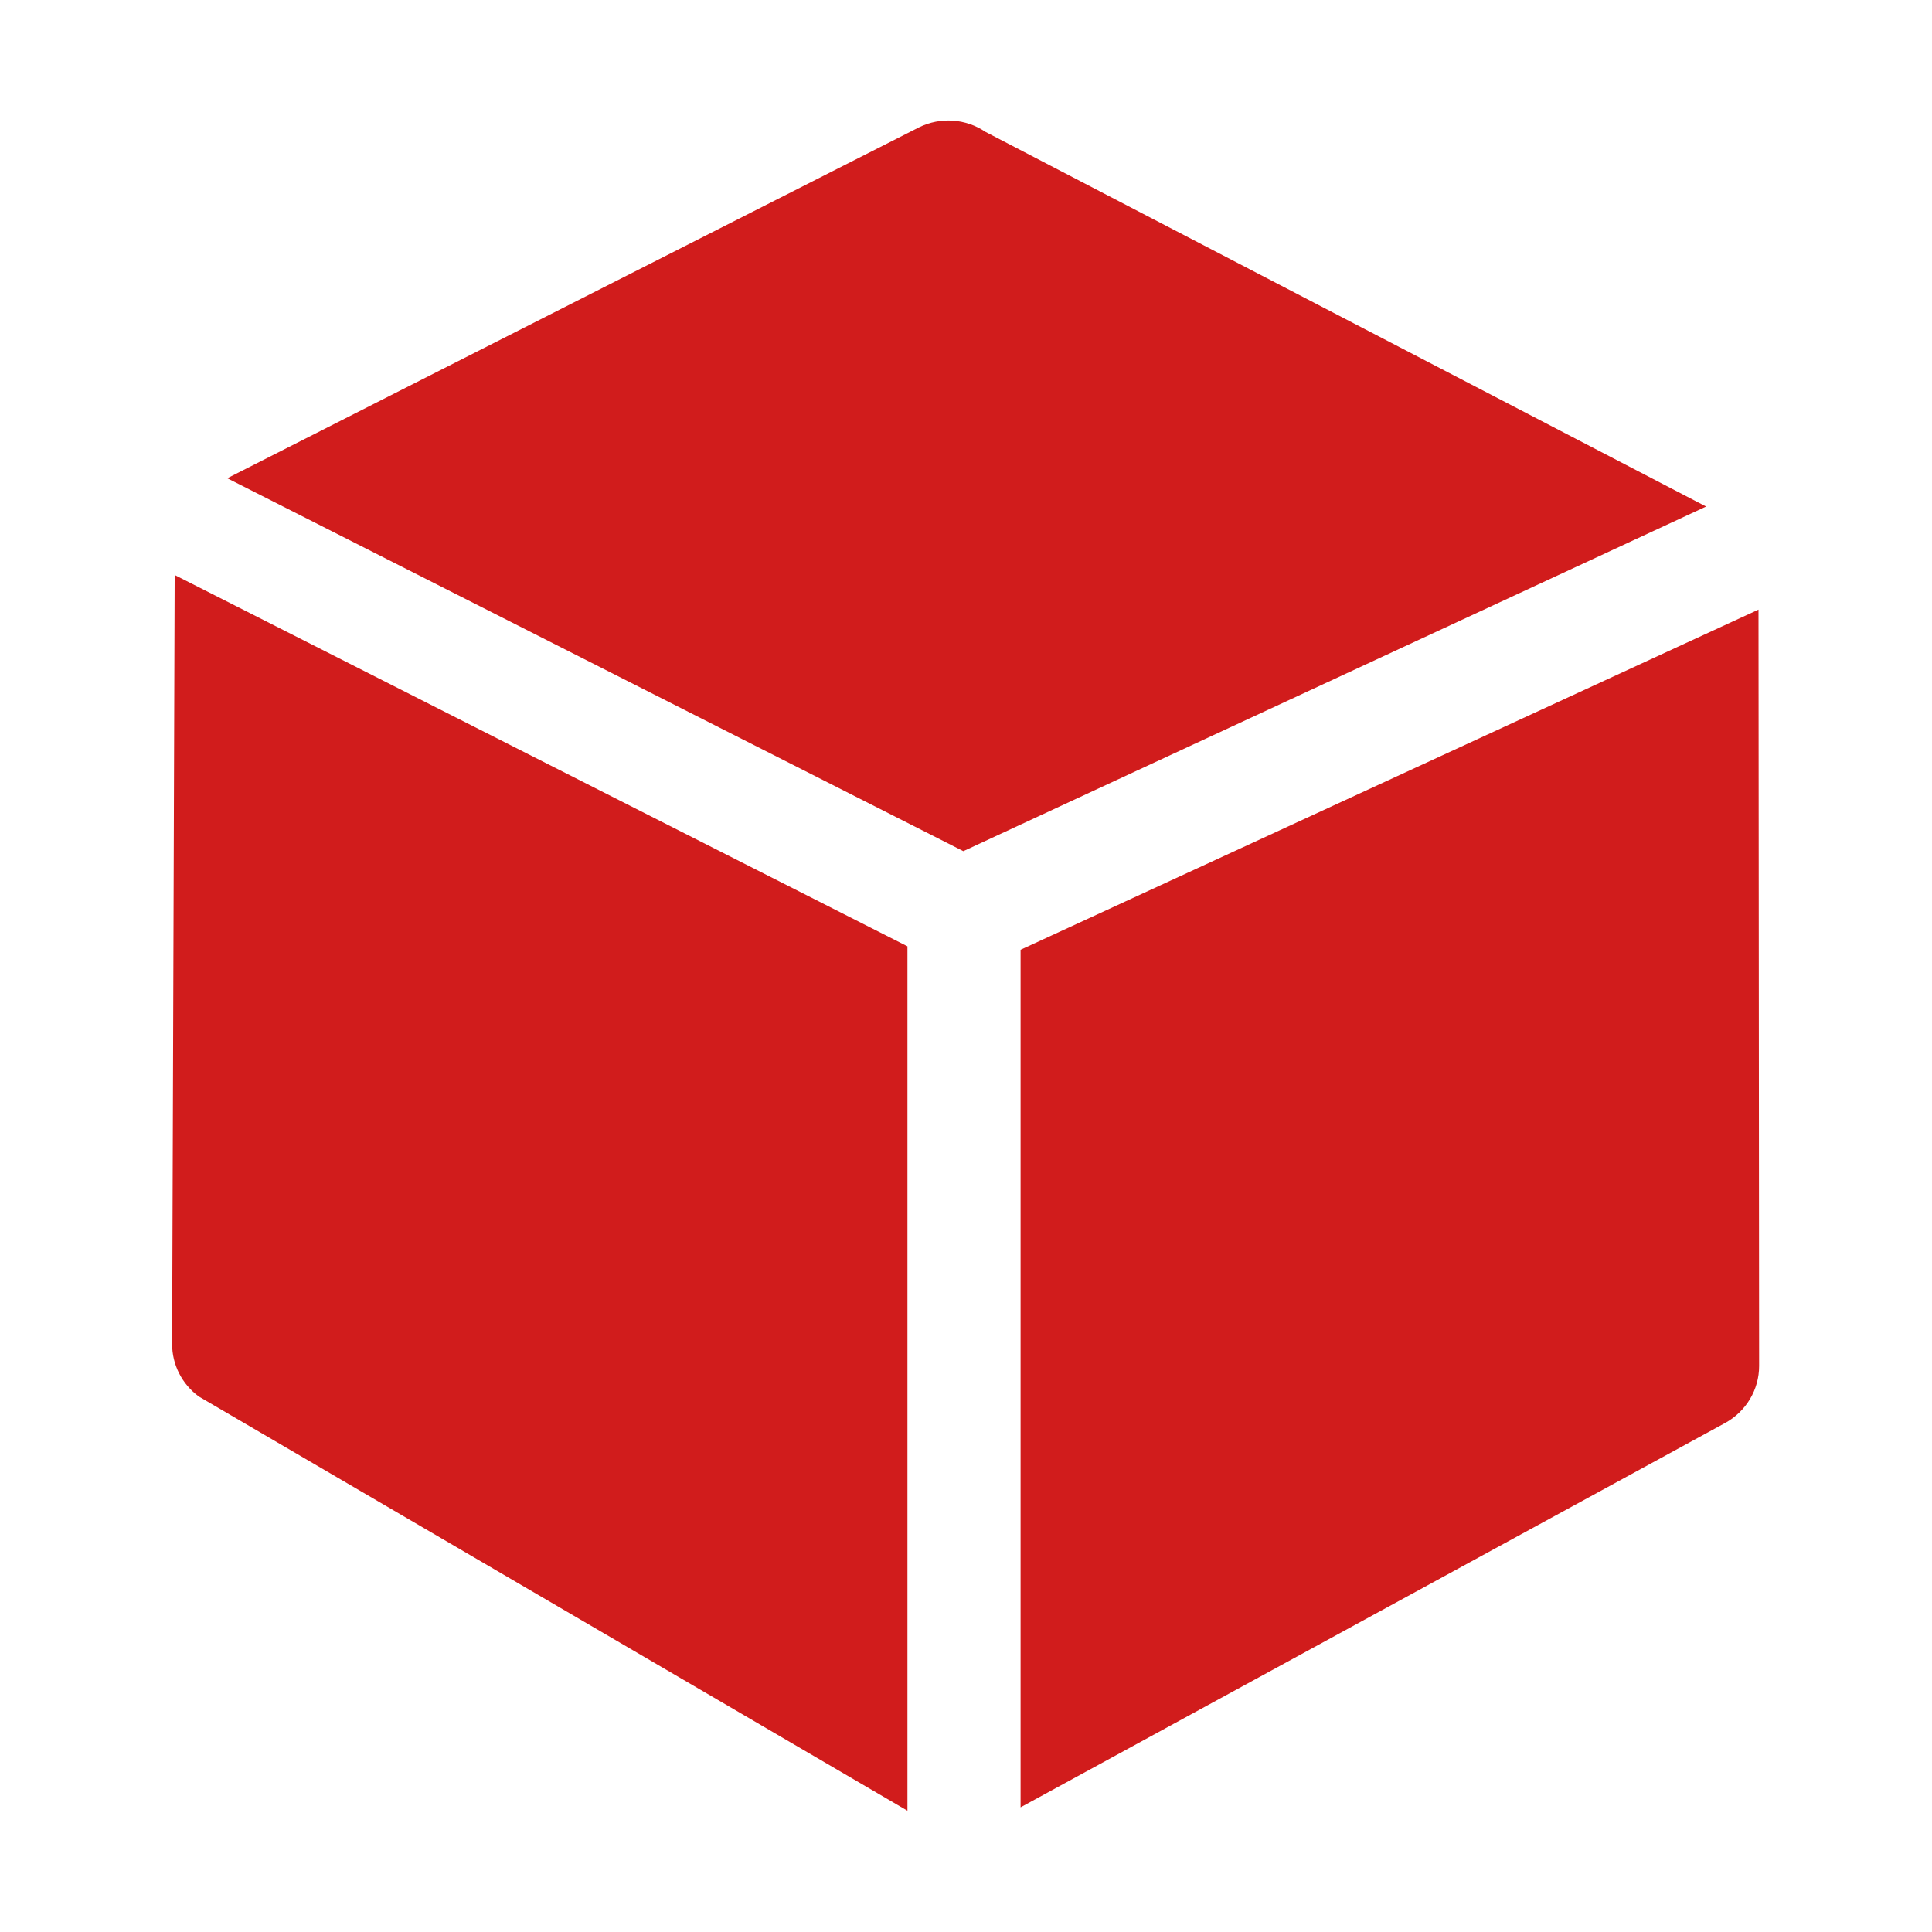 ﻿<?xml version='1.0' encoding='UTF-8'?>
<svg viewBox="-2.853 -2 32 32" xmlns="http://www.w3.org/2000/svg" xmlns:xlink="http://www.w3.org/1999/xlink">
  <g id="Layer_1" transform="translate(-1.878, -1.035)">
    <g transform="matrix(0.937, 0, 0, 0.937, 0, 0)">
      <g transform="matrix(1, 0, 0, 1, 0, 0)">
        <g id="icon">
          <g>
            <path d="M29.118, 7.924L16.379, 1.301C16.032, 1.066 15.583, 1.035 15.207, 1.22L2.977, 7.424L15.988, 14.016L29.118, 7.924z" fill="#D11C1C" fill-opacity="1" class="Red" />
          </g>
        </g>
      </g>
    </g>
  </g>
  <g id="Layer_1" transform="translate(-1.878, -1.035)">
    <g transform="matrix(0.937, 0, 0, 0.937, 0, 0)">
      <g transform="matrix(1, 0, 0, 1, 0, 0)">
        <g id="icon">
          <g>
            <path d="M30.044, 9.746L17, 15.759L17, 30.918L29.454, 24.124C29.825, 23.921 30.056, 23.534 30.055, 23.115L30.044, 9.746z" fill="#D11C1C" fill-opacity="1" class="Red" />
          </g>
        </g>
      </g>
    </g>
  </g>
  <g id="Layer_1" transform="translate(-1.878, -1.035)">
    <g transform="matrix(0.937, 0, 0, 0.937, 0, 0)">
      <g transform="matrix(1, 0, 0, 1, 0, 0)">
        <g id="icon">
          <g>
            <path d="M15, 15.698L2.047, 9.134L2.002, 22.723C2, 23.091 2.175, 23.437 2.474, 23.656L15, 30.978L15, 15.698z" fill="#D11C1C" fill-opacity="1" class="Red" />
          </g>
        </g>
      </g>
    </g>
  </g>
</svg>